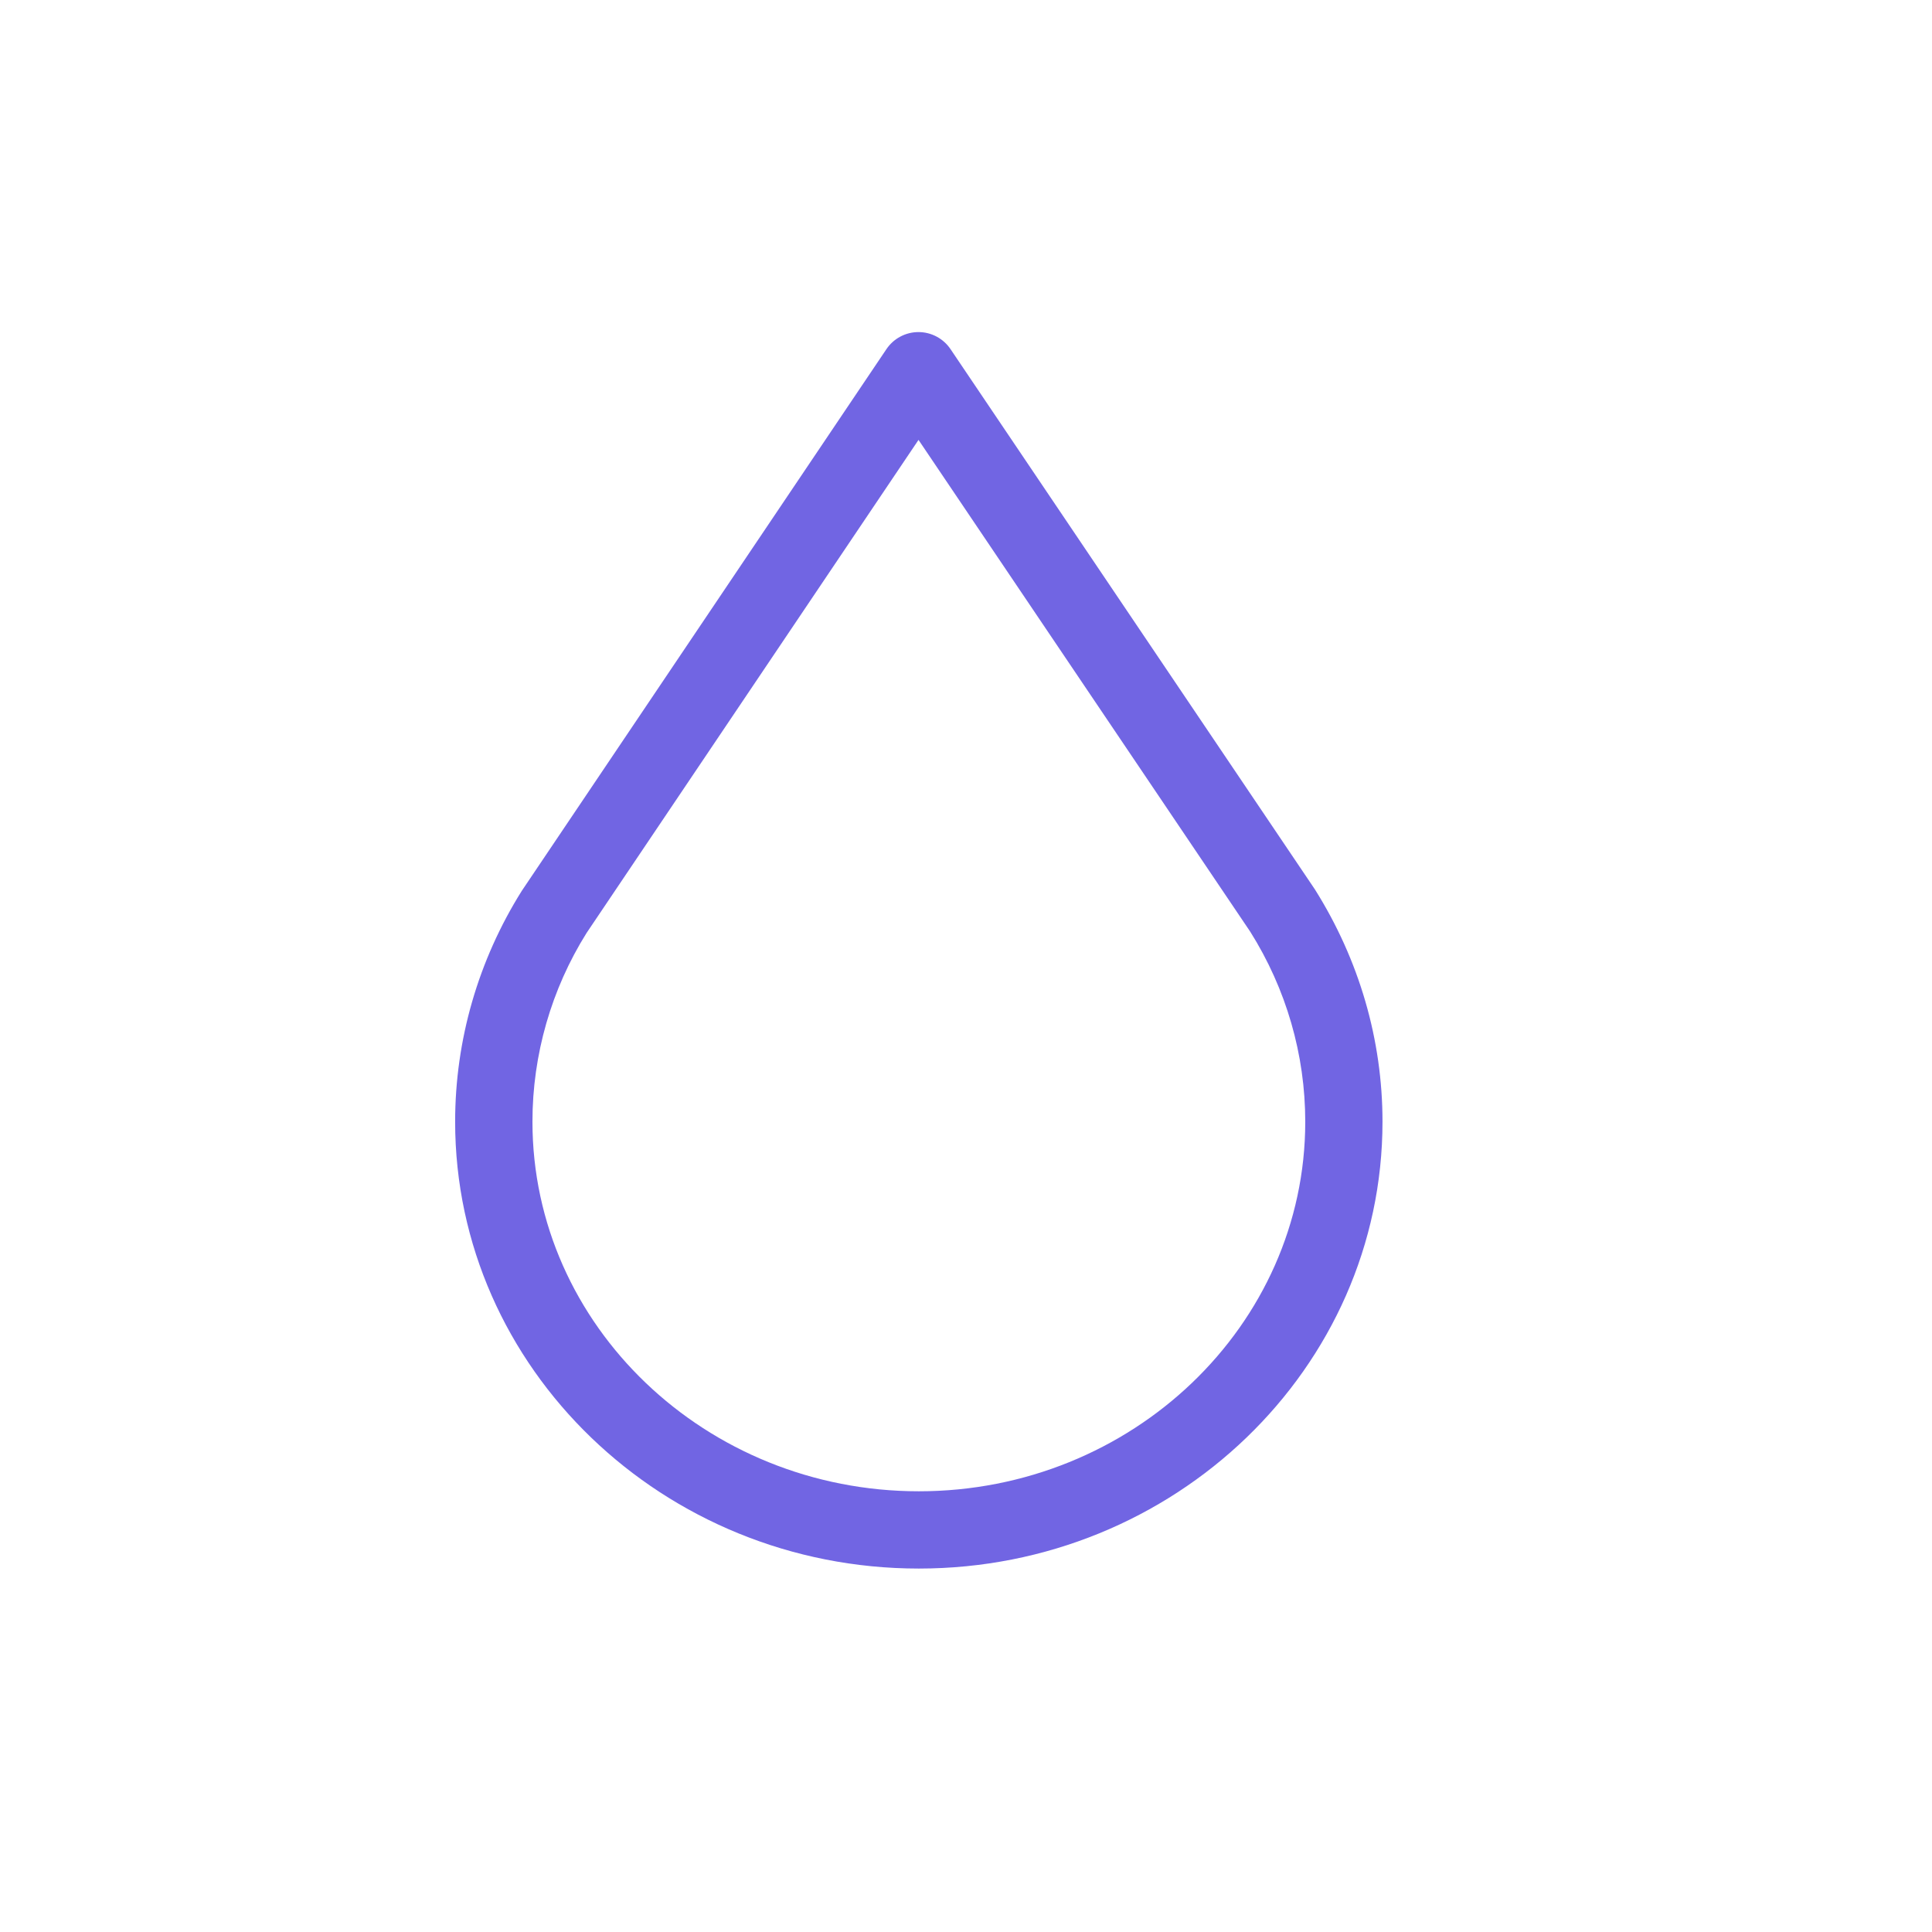 <svg xmlns="http://www.w3.org/2000/svg" height="256px" width="256px" viewBox="0 0 1024 1024">
    <path fill="#7165E3"
          d="M486.99,831.37c135.52,0 245.76,-106.25 245.76,-236.83 0,-43.29 -12.27,-85.69 -35.82,-123.13L503.79,185.04c-3.81,-5.65 -10.18,-9.03 -16.98,-9.03 -6.82,0 -13.19,3.4 -16.98,9.03l-193.25,287.09c-23.12,36.82 -35.35,79.16 -35.35,122.39C241.23,725.11 351.48,831.37 486.99,831.37zM310.91,494.47l175.92,-261.32 175.8,260.63c19.11,30.35 29.18,65.21 29.18,100.76 0,108.01 -91.87,195.87 -204.8,195.87s-204.8,-87.88 -204.8,-195.87C282.19,559 292.27,524.21 310.91,494.47z"/>
</svg>
